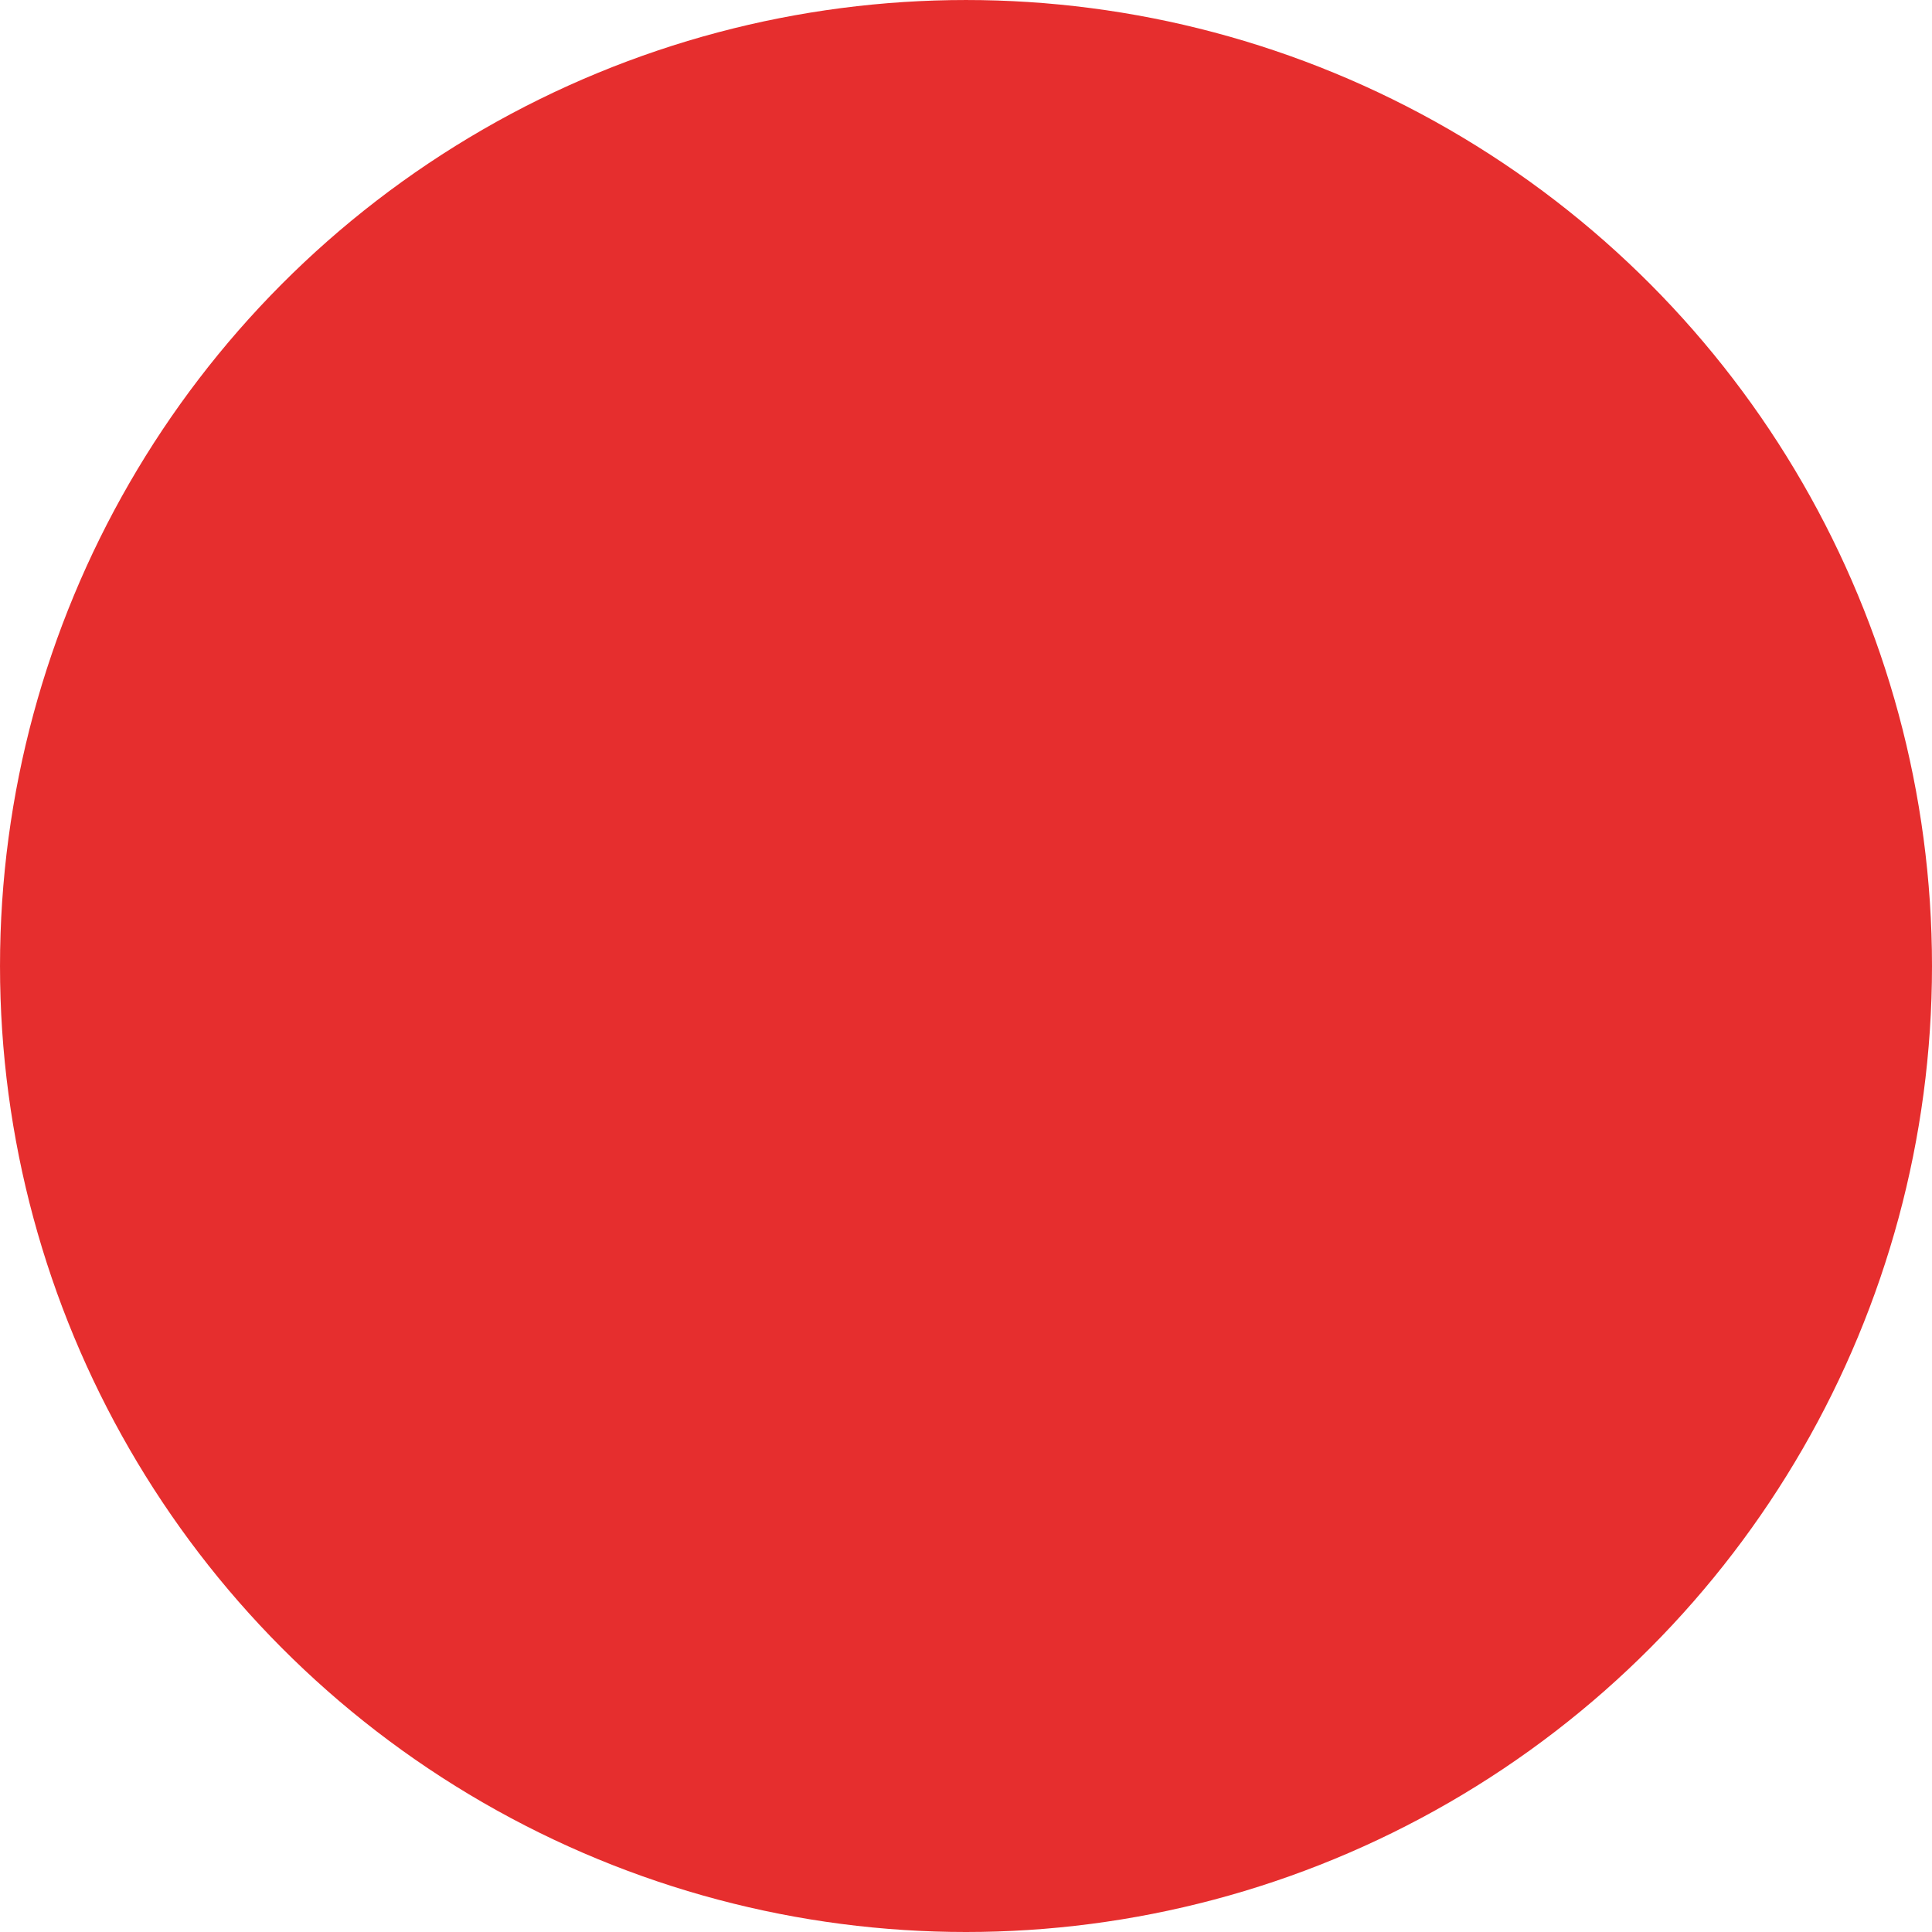 <?xml version="1.0" encoding="UTF-8" standalone="no"?>
<!-- Created with Inkscape (http://www.inkscape.org/) -->

<svg
   width="185.407mm"
   height="185.407mm"
   viewBox="0 0 185.407 185.407"
   version="1.1"
   id="svg5"
   inkscape:version="1.1.2 (0a00cf5339, 2022-02-04)"
   sodipodi:docname="redCircle.svg"
   xmlns:inkscape="http://www.inkscape.org/namespaces/inkscape"
   xmlns:sodipodi="http://sodipodi.sourceforge.net/DTD/sodipodi-0.dtd"
   xmlns="http://www.w3.org/2000/svg"
   xmlns:svg="http://www.w3.org/2000/svg">
  <sodipodi:namedview
     id="namedview7"
     pagecolor="#ffffff"
     bordercolor="#666666"
     borderopacity="1.0"
     inkscape:pageshadow="2"
     inkscape:pageopacity="0"
     inkscape:pagecheckerboard="true"
     inkscape:document-units="mm"
     showgrid="false"
     fit-margin-top="0"
     fit-margin-left="0"
     fit-margin-right="0"
     fit-margin-bottom="0"
     inkscape:zoom="0.75187991"
     inkscape:cx="329.17491"
     inkscape:cy="434.90988"
     inkscape:window-width="1920"
     inkscape:window-height="1043"
     inkscape:window-x="1920"
     inkscape:window-y="0"
     inkscape:window-maximized="1"
     inkscape:current-layer="layer1" />
  <defs
     id="defs2" />
  <g
     inkscape:label="Layer 1"
     inkscape:groupmode="layer"
     id="layer1"
     transform="translate(-10.139,-46.099)">
    <circle
       style="fill:#e62e2e;fill-opacity:1;stroke-width:0.7;stroke-linecap:square;stroke-linejoin:bevel;paint-order:markers fill stroke"
       id="path6102"
       cx="102.843"
       cy="138.803"
       r="92.703" />
  </g>
</svg>
